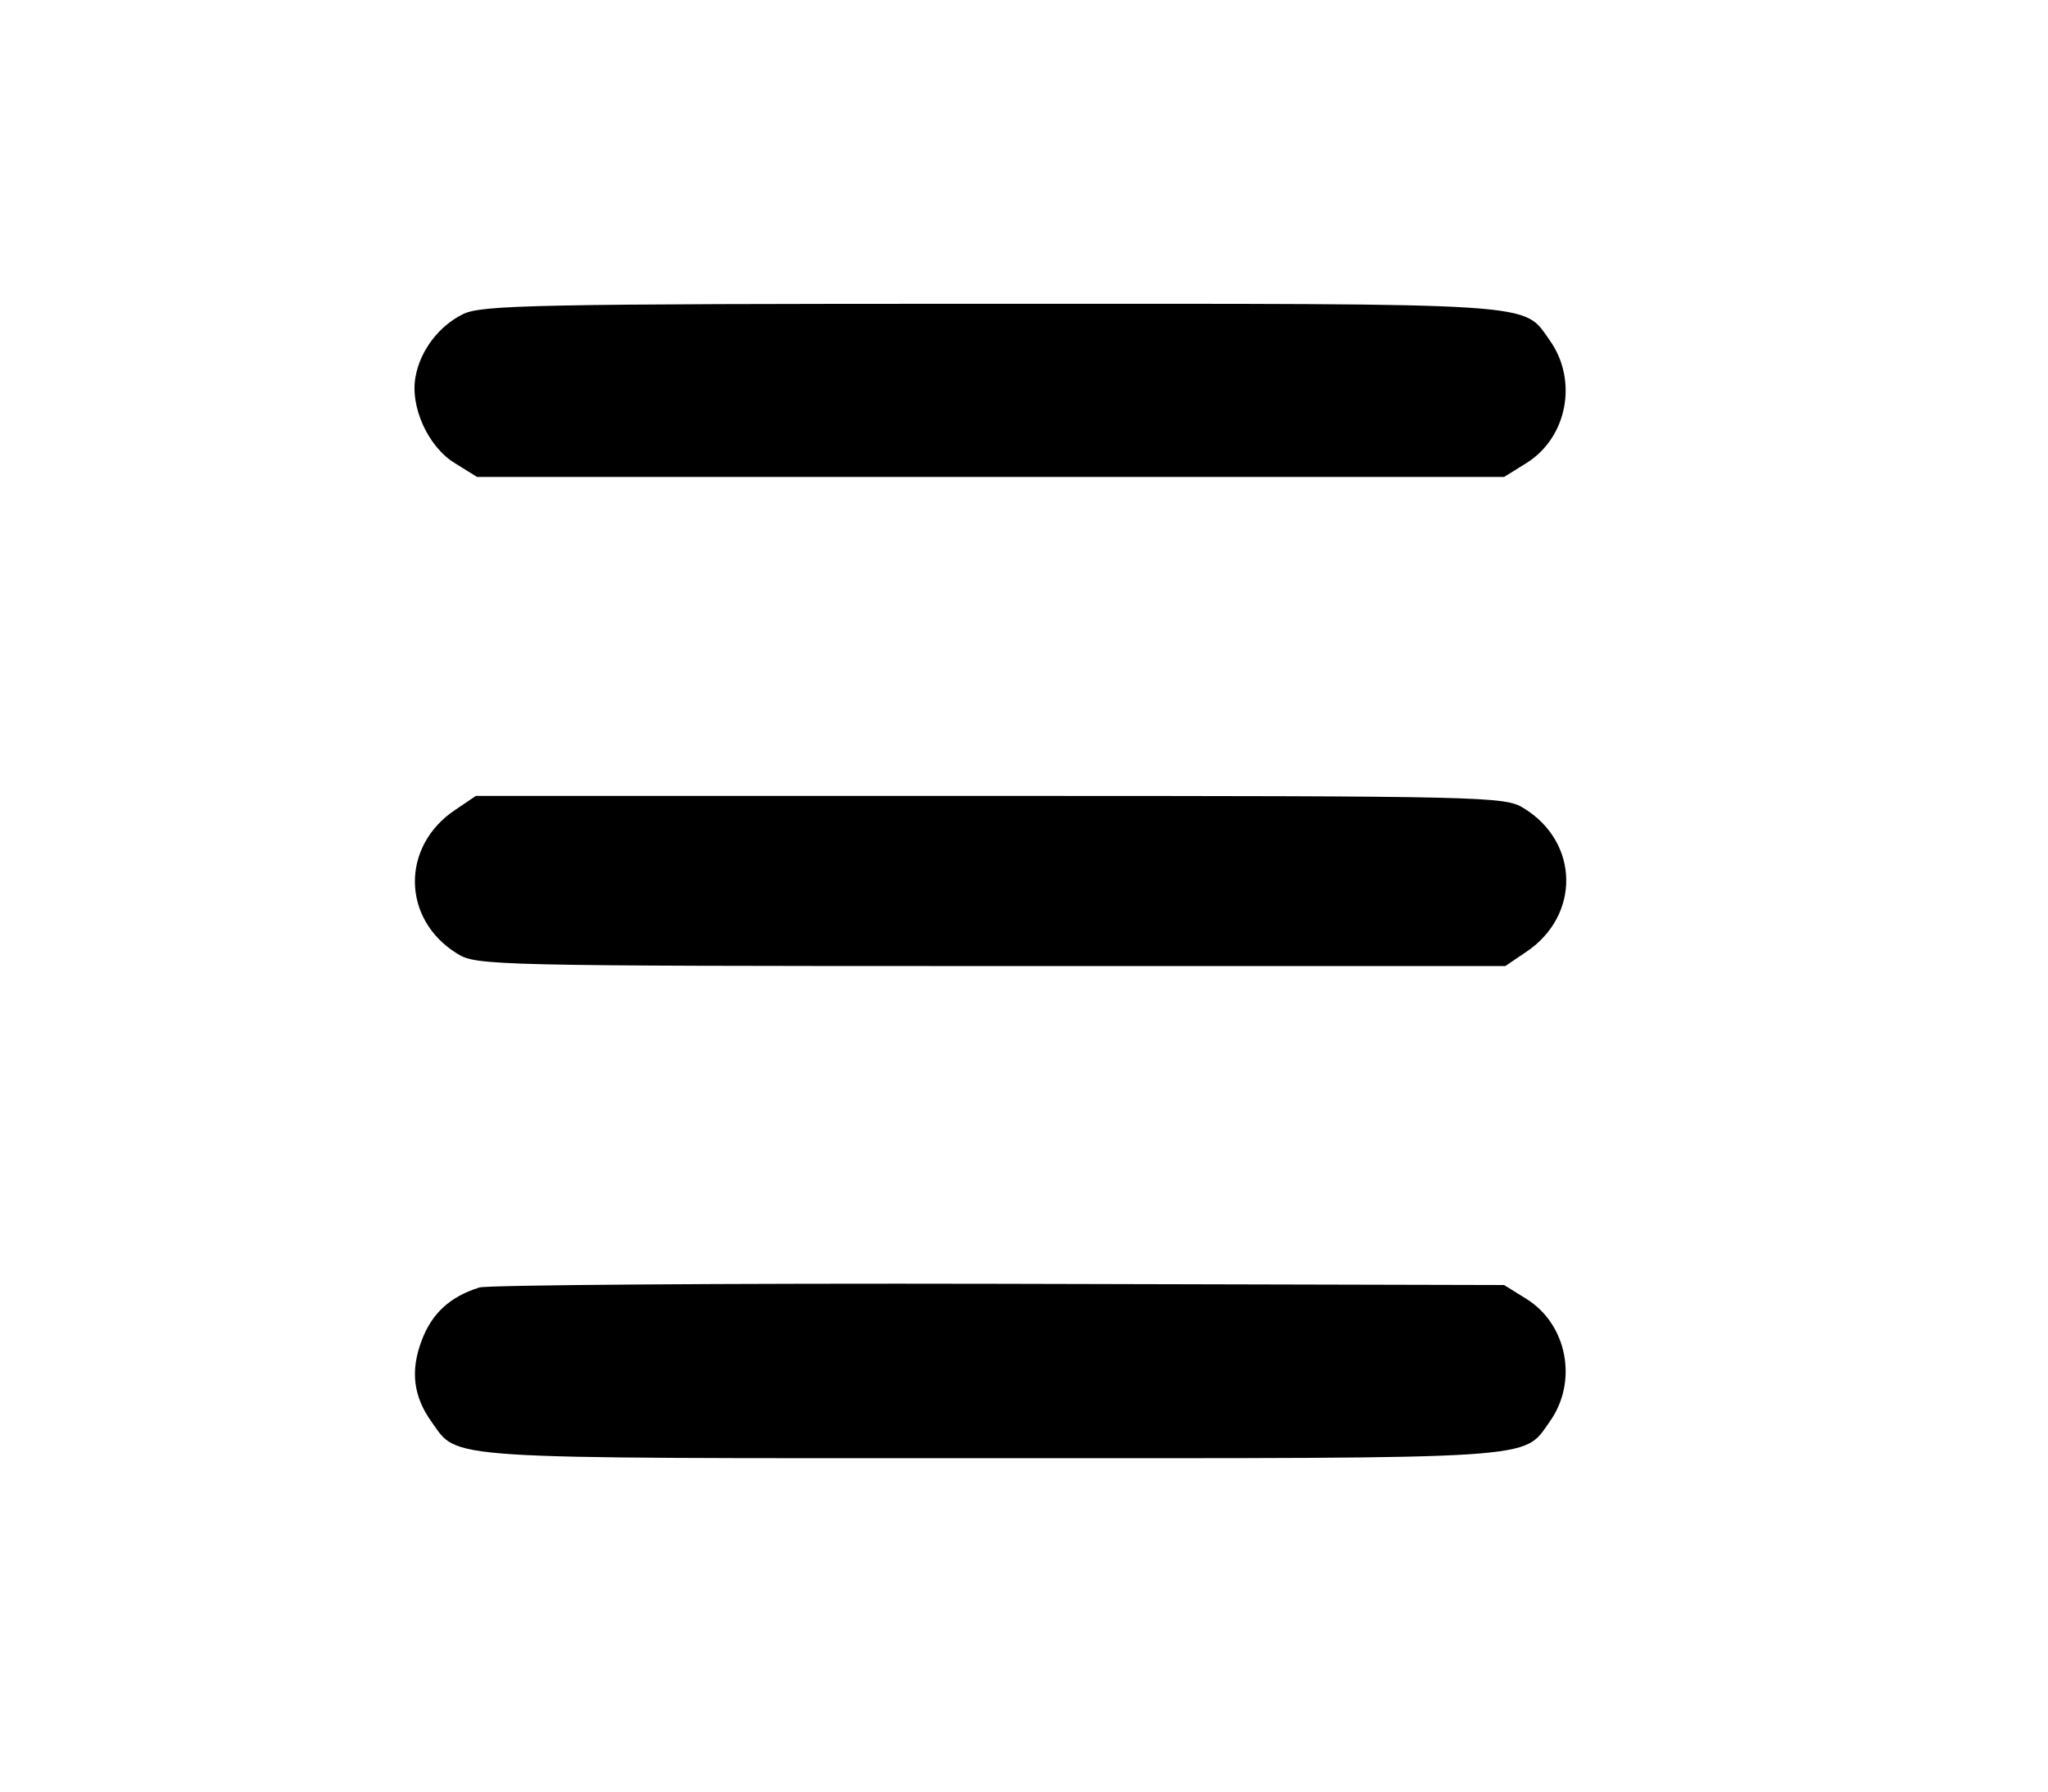 <?xml version="1.0" standalone="no"?>
<!DOCTYPE svg PUBLIC "-//W3C//DTD SVG 20010904//EN"
 "http://www.w3.org/TR/2001/REC-SVG-20010904/DTD/svg10.dtd">
<svg version="1.0" xmlns="http://www.w3.org/2000/svg"
 width="337pt" height="295pt" viewBox="0 0 337 295"
 preserveAspectRatio="xMidYMid meet">

<g transform="translate(0,295) scale(0.1,-0.1)"
fill="#000000" stroke="none">
<path d="M762 2433 c-39 -19 -70 -59 -78 -102 -10 -49 20 -116 64 -143 l37
-23 845 0 845 0 37 23 c67 42 85 136 38 202 -45 63 -5 60 -922 60 -747 0 -836
-2 -866 -17z"/>
<path d="M749 1617 c-90 -60 -88 -181 4 -237 31 -19 57 -20 878 -20 l846 0 34
23 c90 60 88 181 -4 237 -31 19 -57 20 -878 20 l-846 0 -34 -23z"/>
<path d="M789 831 c-48 -15 -78 -42 -95 -87 -19 -50 -14 -92 16 -134 45 -63 5
-60 920 -60 915 0 875 -3 920 60 47 66 29 160 -38 202 l-37 23 -830 2 c-456 1
-842 -2 -856 -6z"/>
</g>
</svg>
